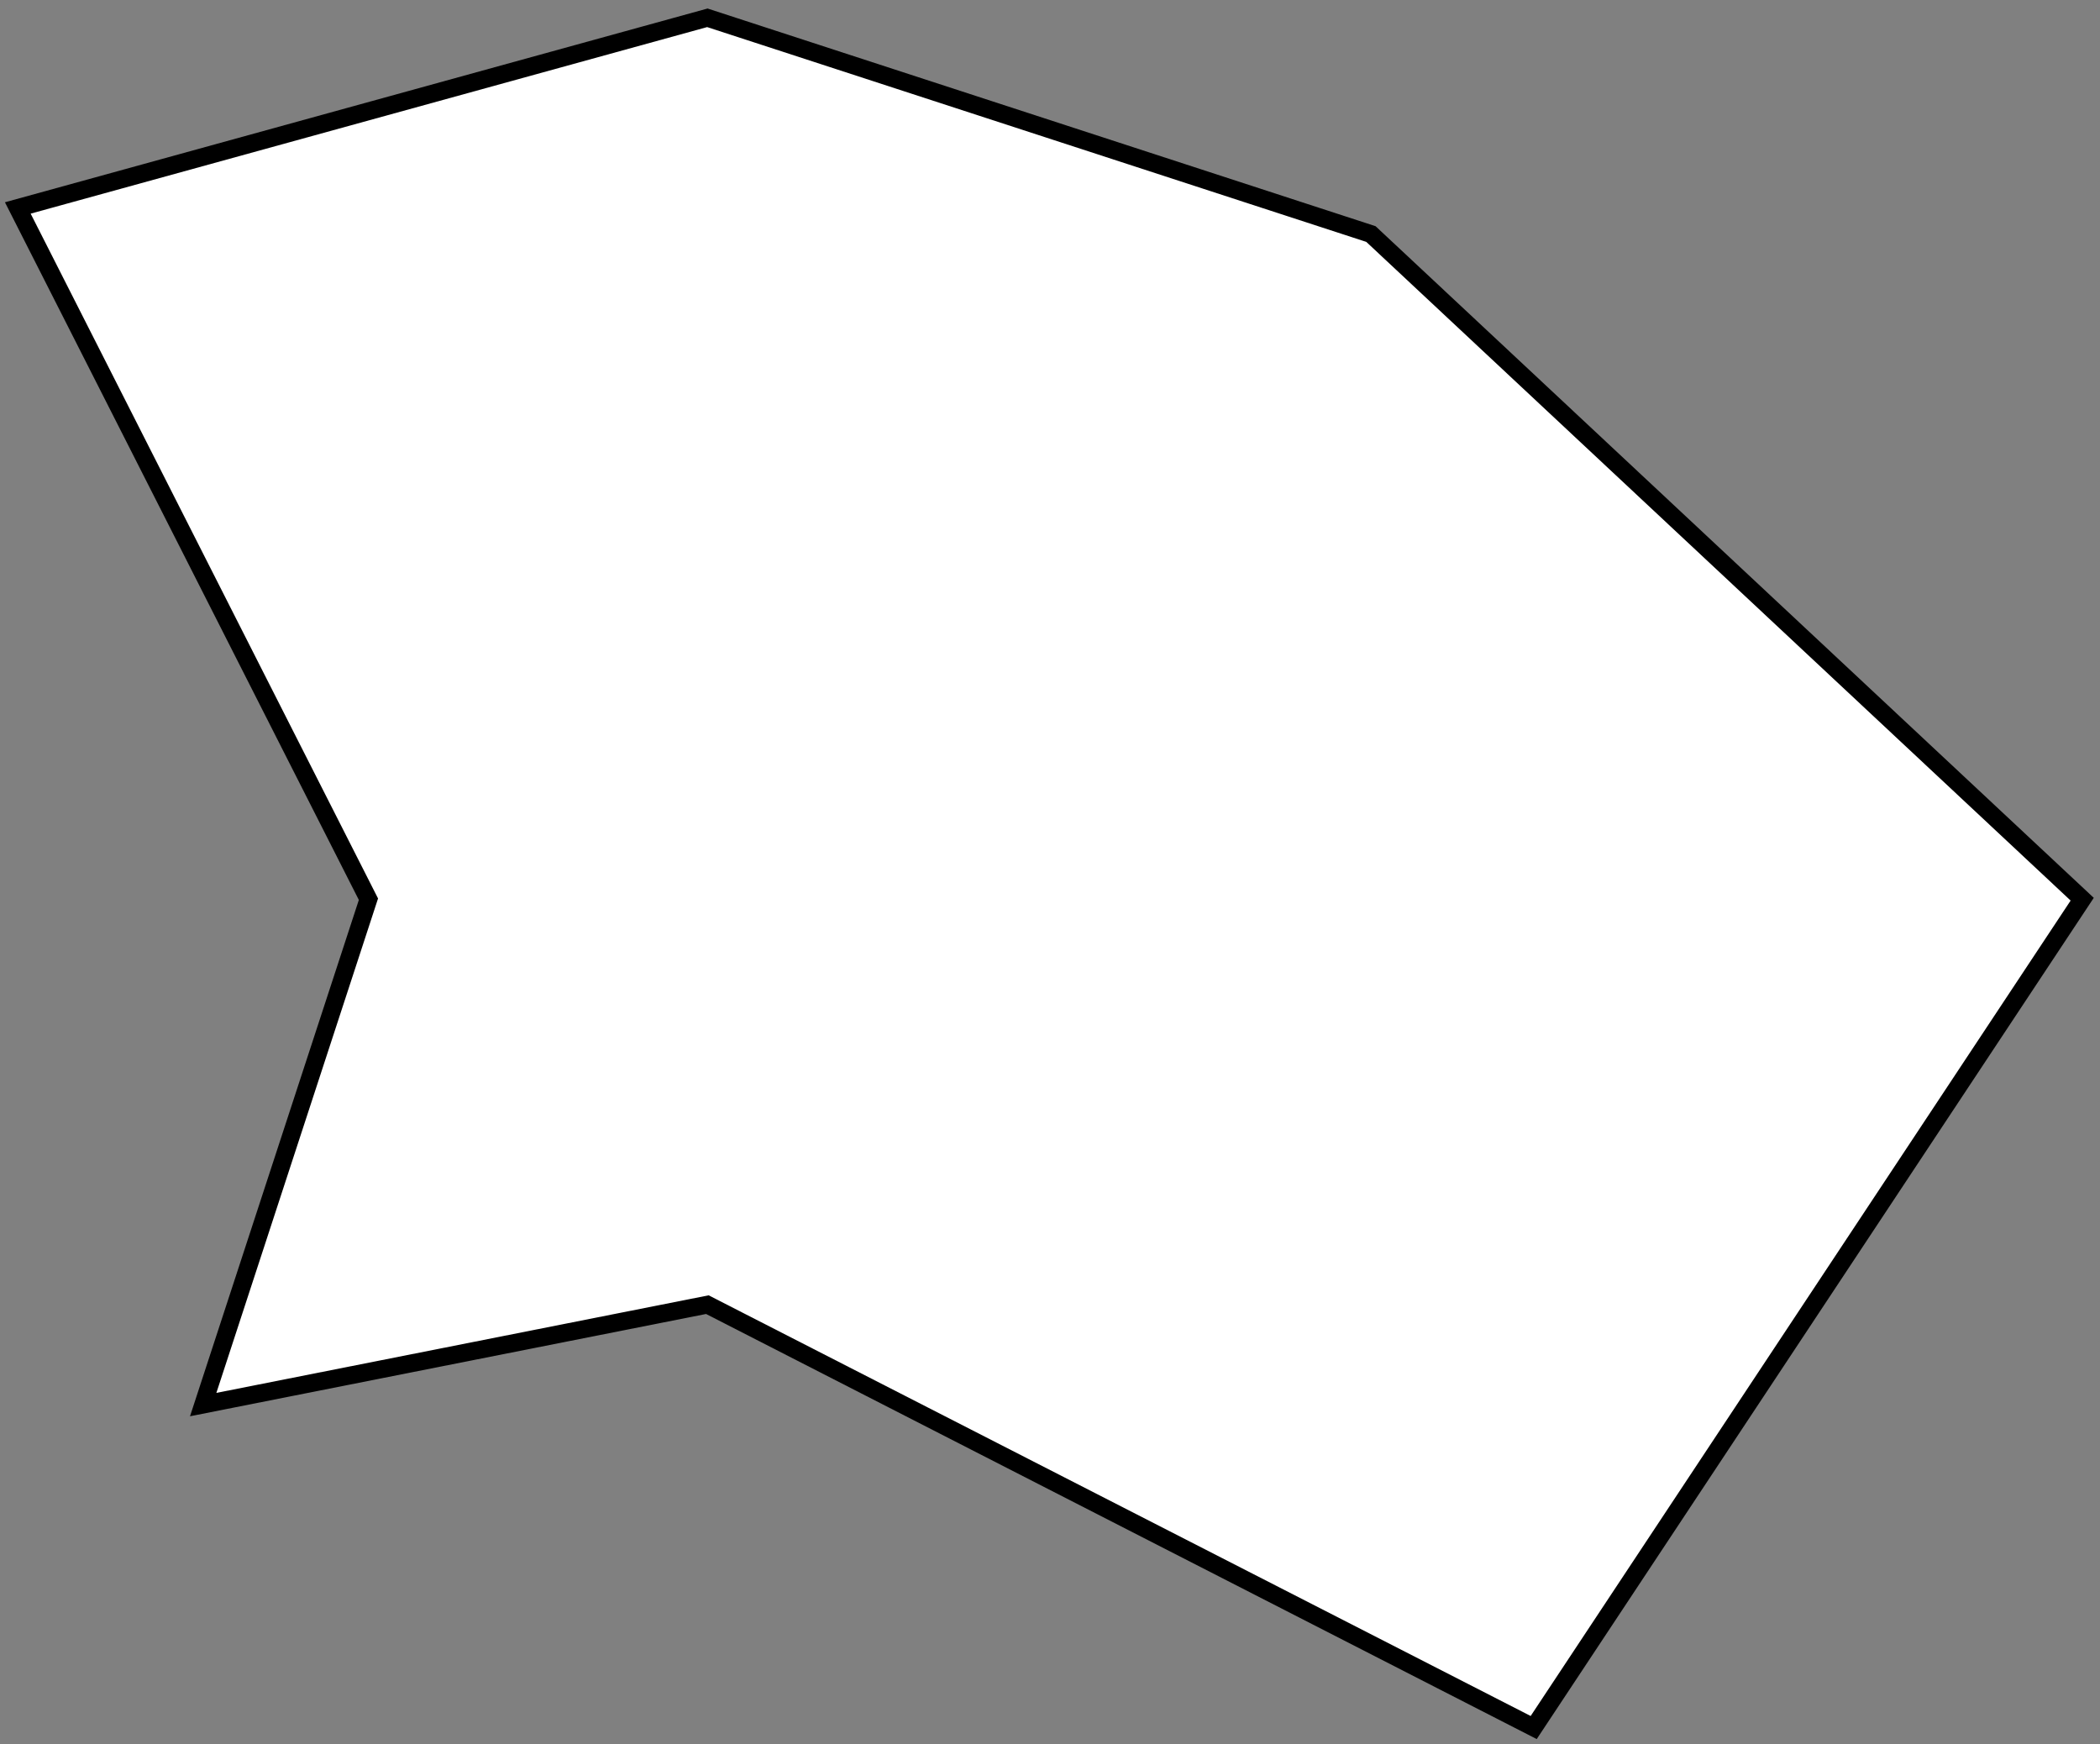 <svg width="118" height="98" viewBox="0 0 118 98" fill="none" xmlns="http://www.w3.org/2000/svg">
<rect x="0" y="0" width="118" height="98" fill="#808080" stroke="none"/>
<path fill-rule="evenodd" clip-rule="evenodd" d="M20.703 50.522L11.417 78.917L20.703 50.522L11.417 78.917L39.747 73.302L86.179 97.062L117 50.522L77.032 13.149L39.747 1L1 11.684L20.703 50.522Z" fill="white"/>
<path d="M20.703 50.522L11.417 78.917L39.747 73.302L86.179 97.062L117 50.522L77.032 13.149L39.747 1L1 11.684L20.703 50.522Z" stroke="black"/>
</svg>
